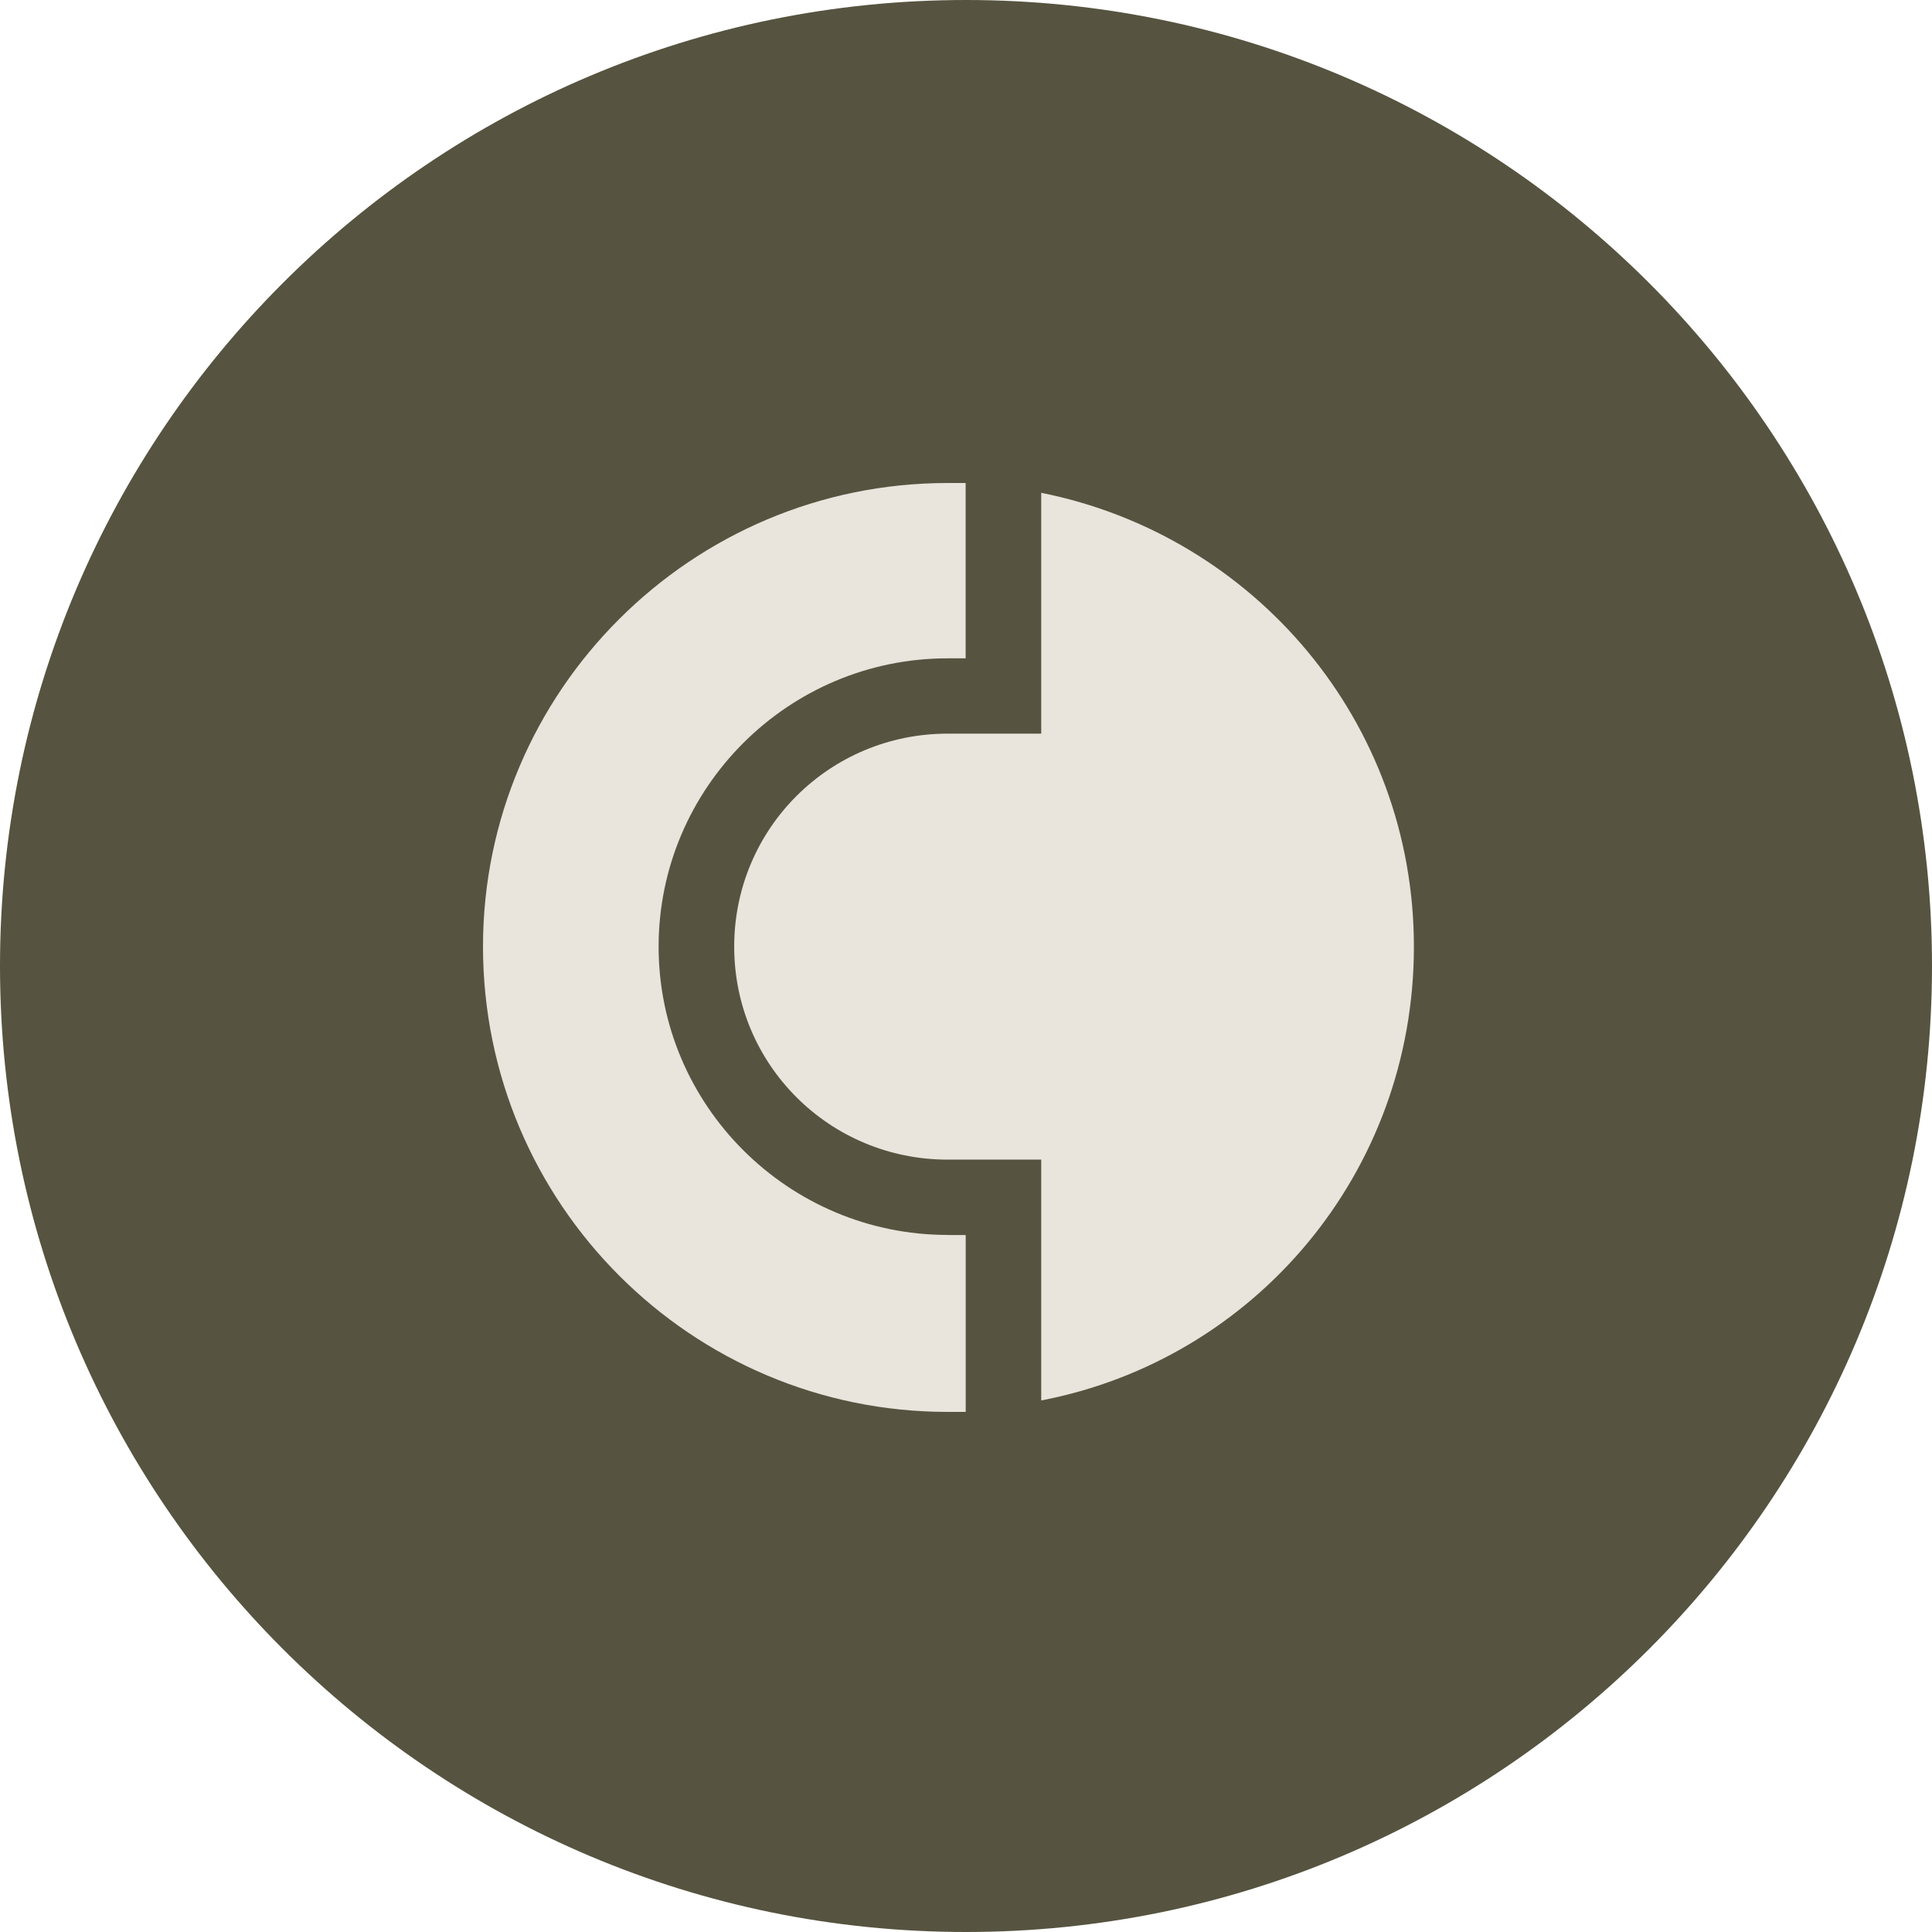 <svg width="60" height="60" viewBox="0 0 60 60" fill="none" xmlns="http://www.w3.org/2000/svg">
<path d="M30 60C46.569 60 60 46.569 60 30C60 13.431 46.569 0 30 0C13.431 0 0 13.431 0 30C0 46.569 13.431 60 30 60Z" fill="#565440"/>
<path d="M32.336 15.305V22.784H29.43C25.759 22.784 22.801 25.735 22.801 29.399C22.801 33.062 25.759 36.013 29.429 36.013H32.336V43.492C38.963 42.22 43.91 36.42 43.91 29.398C43.91 22.428 38.965 16.628 32.336 15.305Z" fill="#E9E4DC"/>
<path d="M29.43 38.352C24.484 38.352 20.454 34.333 20.454 29.399C20.454 24.465 24.483 20.445 29.427 20.445H29.989V15H29.429C21.476 15 15 21.462 15 29.398C15 37.387 21.476 43.848 29.43 43.848H29.991V38.355H29.43V38.352Z" fill="#E9E4DC"/>
</svg>
